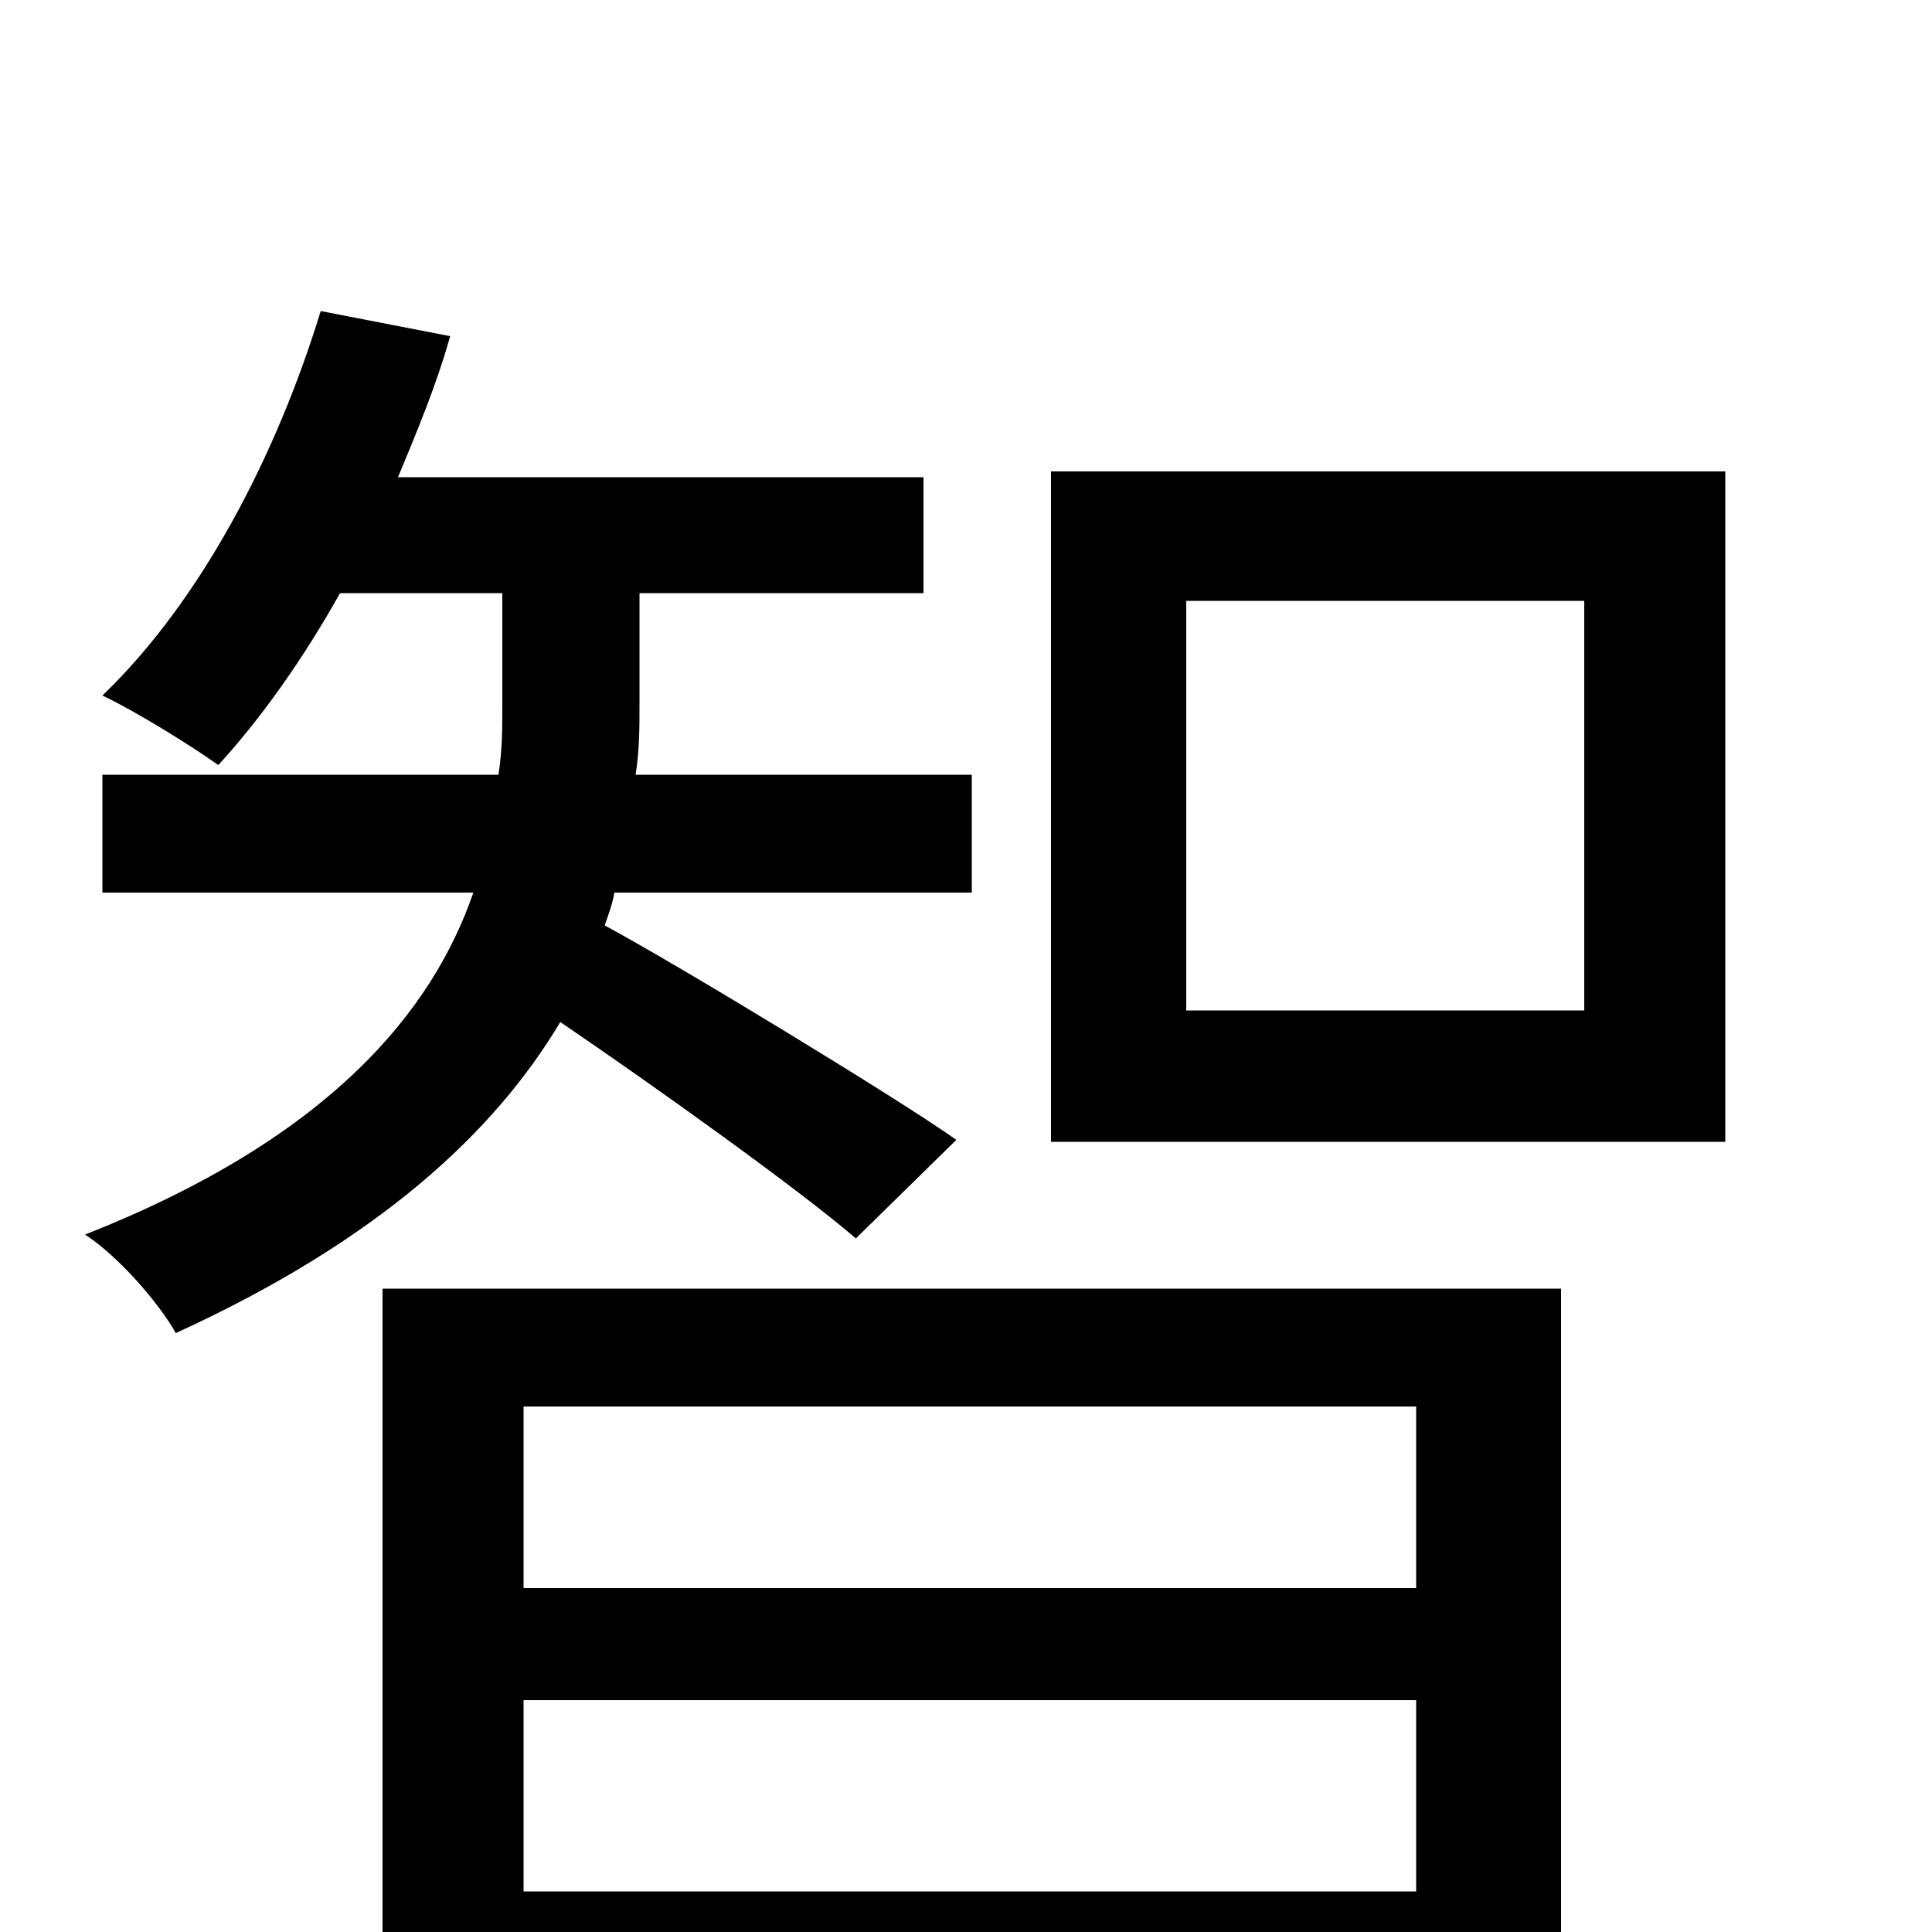 <svg xmlns="http://www.w3.org/2000/svg" viewBox="0 -1000 1000 1000">
	<path fill="#000000" d="M495 -410C467 -430 352 -500 313 -521C315 -527 317 -532 318 -538H503V-599H329C331 -612 331 -623 331 -635V-693H478V-753H206C216 -777 226 -801 233 -826L166 -839C143 -764 104 -689 53 -640C70 -632 99 -614 113 -604C135 -628 157 -659 176 -693H260V-635C260 -623 260 -612 258 -599H53V-538H245C224 -477 171 -411 44 -361C61 -350 82 -326 91 -310C196 -358 256 -414 290 -471C340 -437 414 -384 443 -359ZM733 -272V-178H271V-272ZM271 -21V-120H733V-21ZM198 77H271V40H733V75H808V-333H198ZM820 -477H614V-689H820ZM544 -756V-409H893V-756Z"/>
</svg>